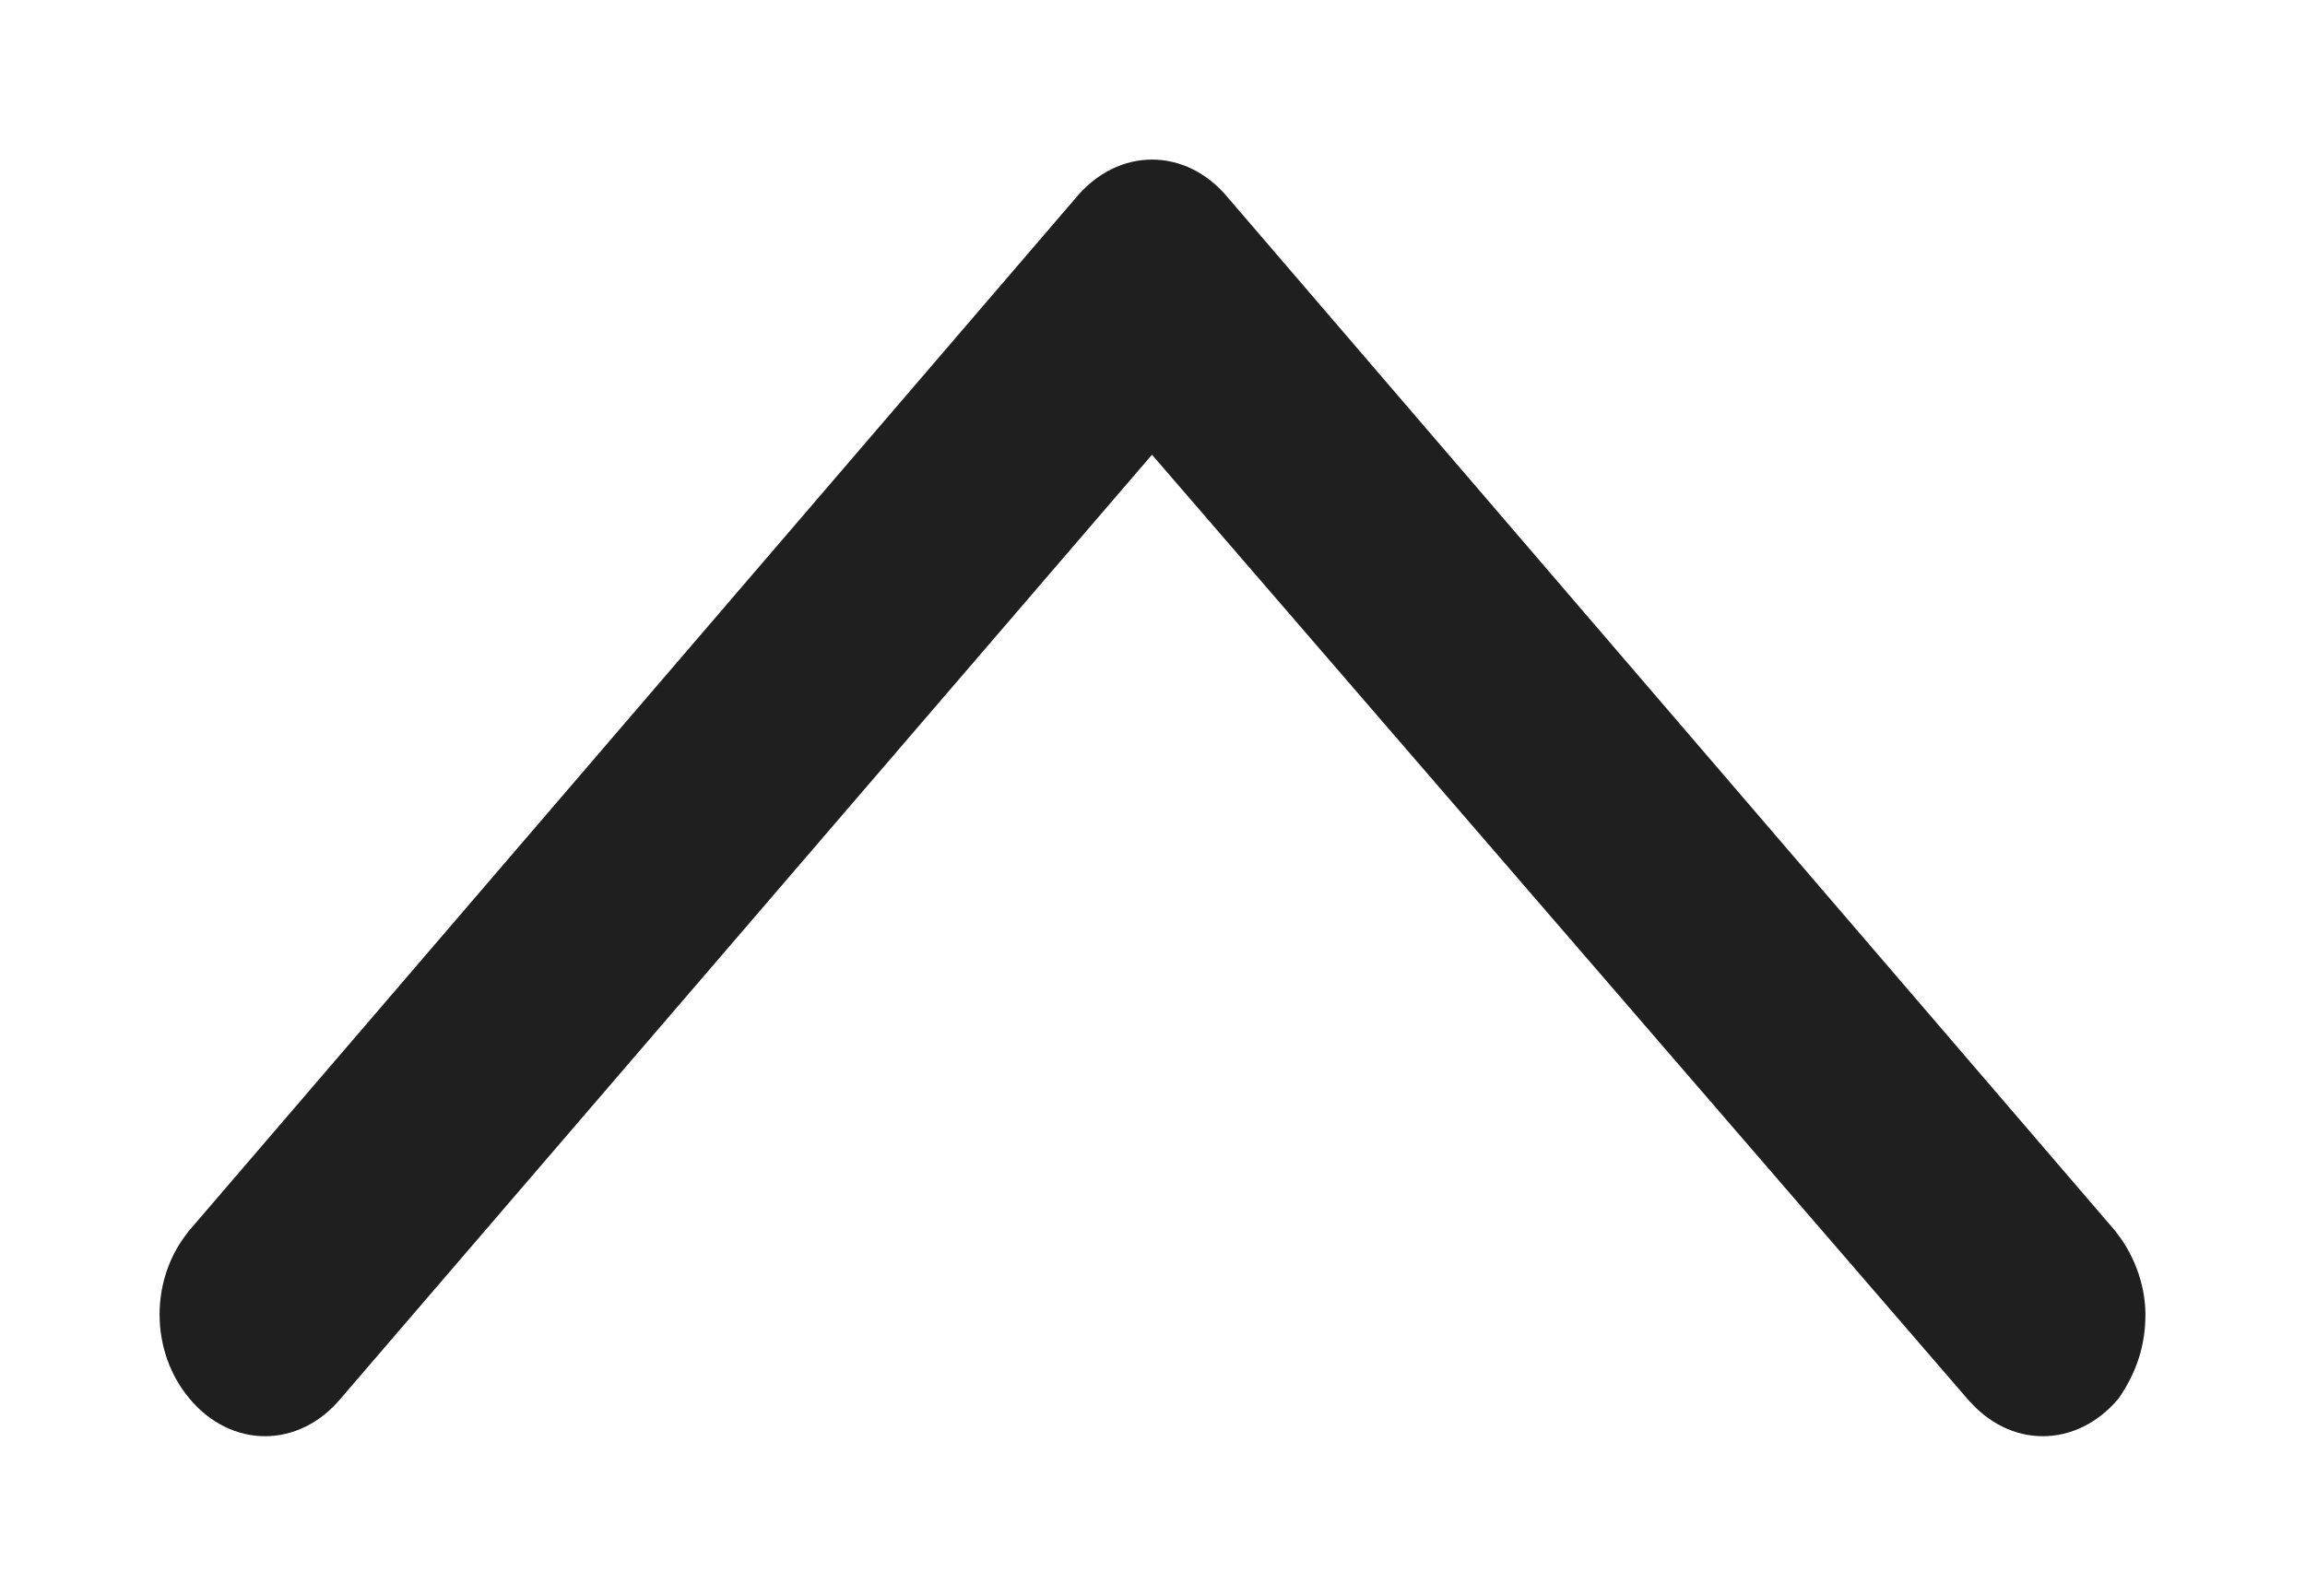 <svg width="13" height="9" viewBox="0 0 13 9" fill="none" xmlns="http://www.w3.org/2000/svg">
<path d="M11.908 7.858L11.908 7.858L11.911 7.854C12.003 7.718 12.05 7.579 12.05 7.413C12.05 7.246 11.98 7.08 11.886 6.969L11.886 6.968L6.883 1.142C6.883 1.142 6.883 1.142 6.883 1.142C6.777 1.016 6.639 0.95 6.497 0.95C6.356 0.95 6.218 1.016 6.111 1.142C6.111 1.142 6.111 1.142 6.111 1.142L1.109 6.968L1.109 6.968L1.109 6.969C0.897 7.219 0.897 7.608 1.109 7.858C1.215 7.984 1.353 8.05 1.495 8.05C1.636 8.05 1.775 7.984 1.881 7.858C1.881 7.858 1.881 7.858 1.881 7.858L6.497 2.488L11.135 7.858C11.135 7.858 11.135 7.858 11.136 7.858C11.242 7.984 11.38 8.05 11.521 8.05C11.663 8.05 11.801 7.984 11.908 7.858Z" fill="#1F1F1F" stroke="#1F1F1F" stroke-width="0.1"/>
</svg>

